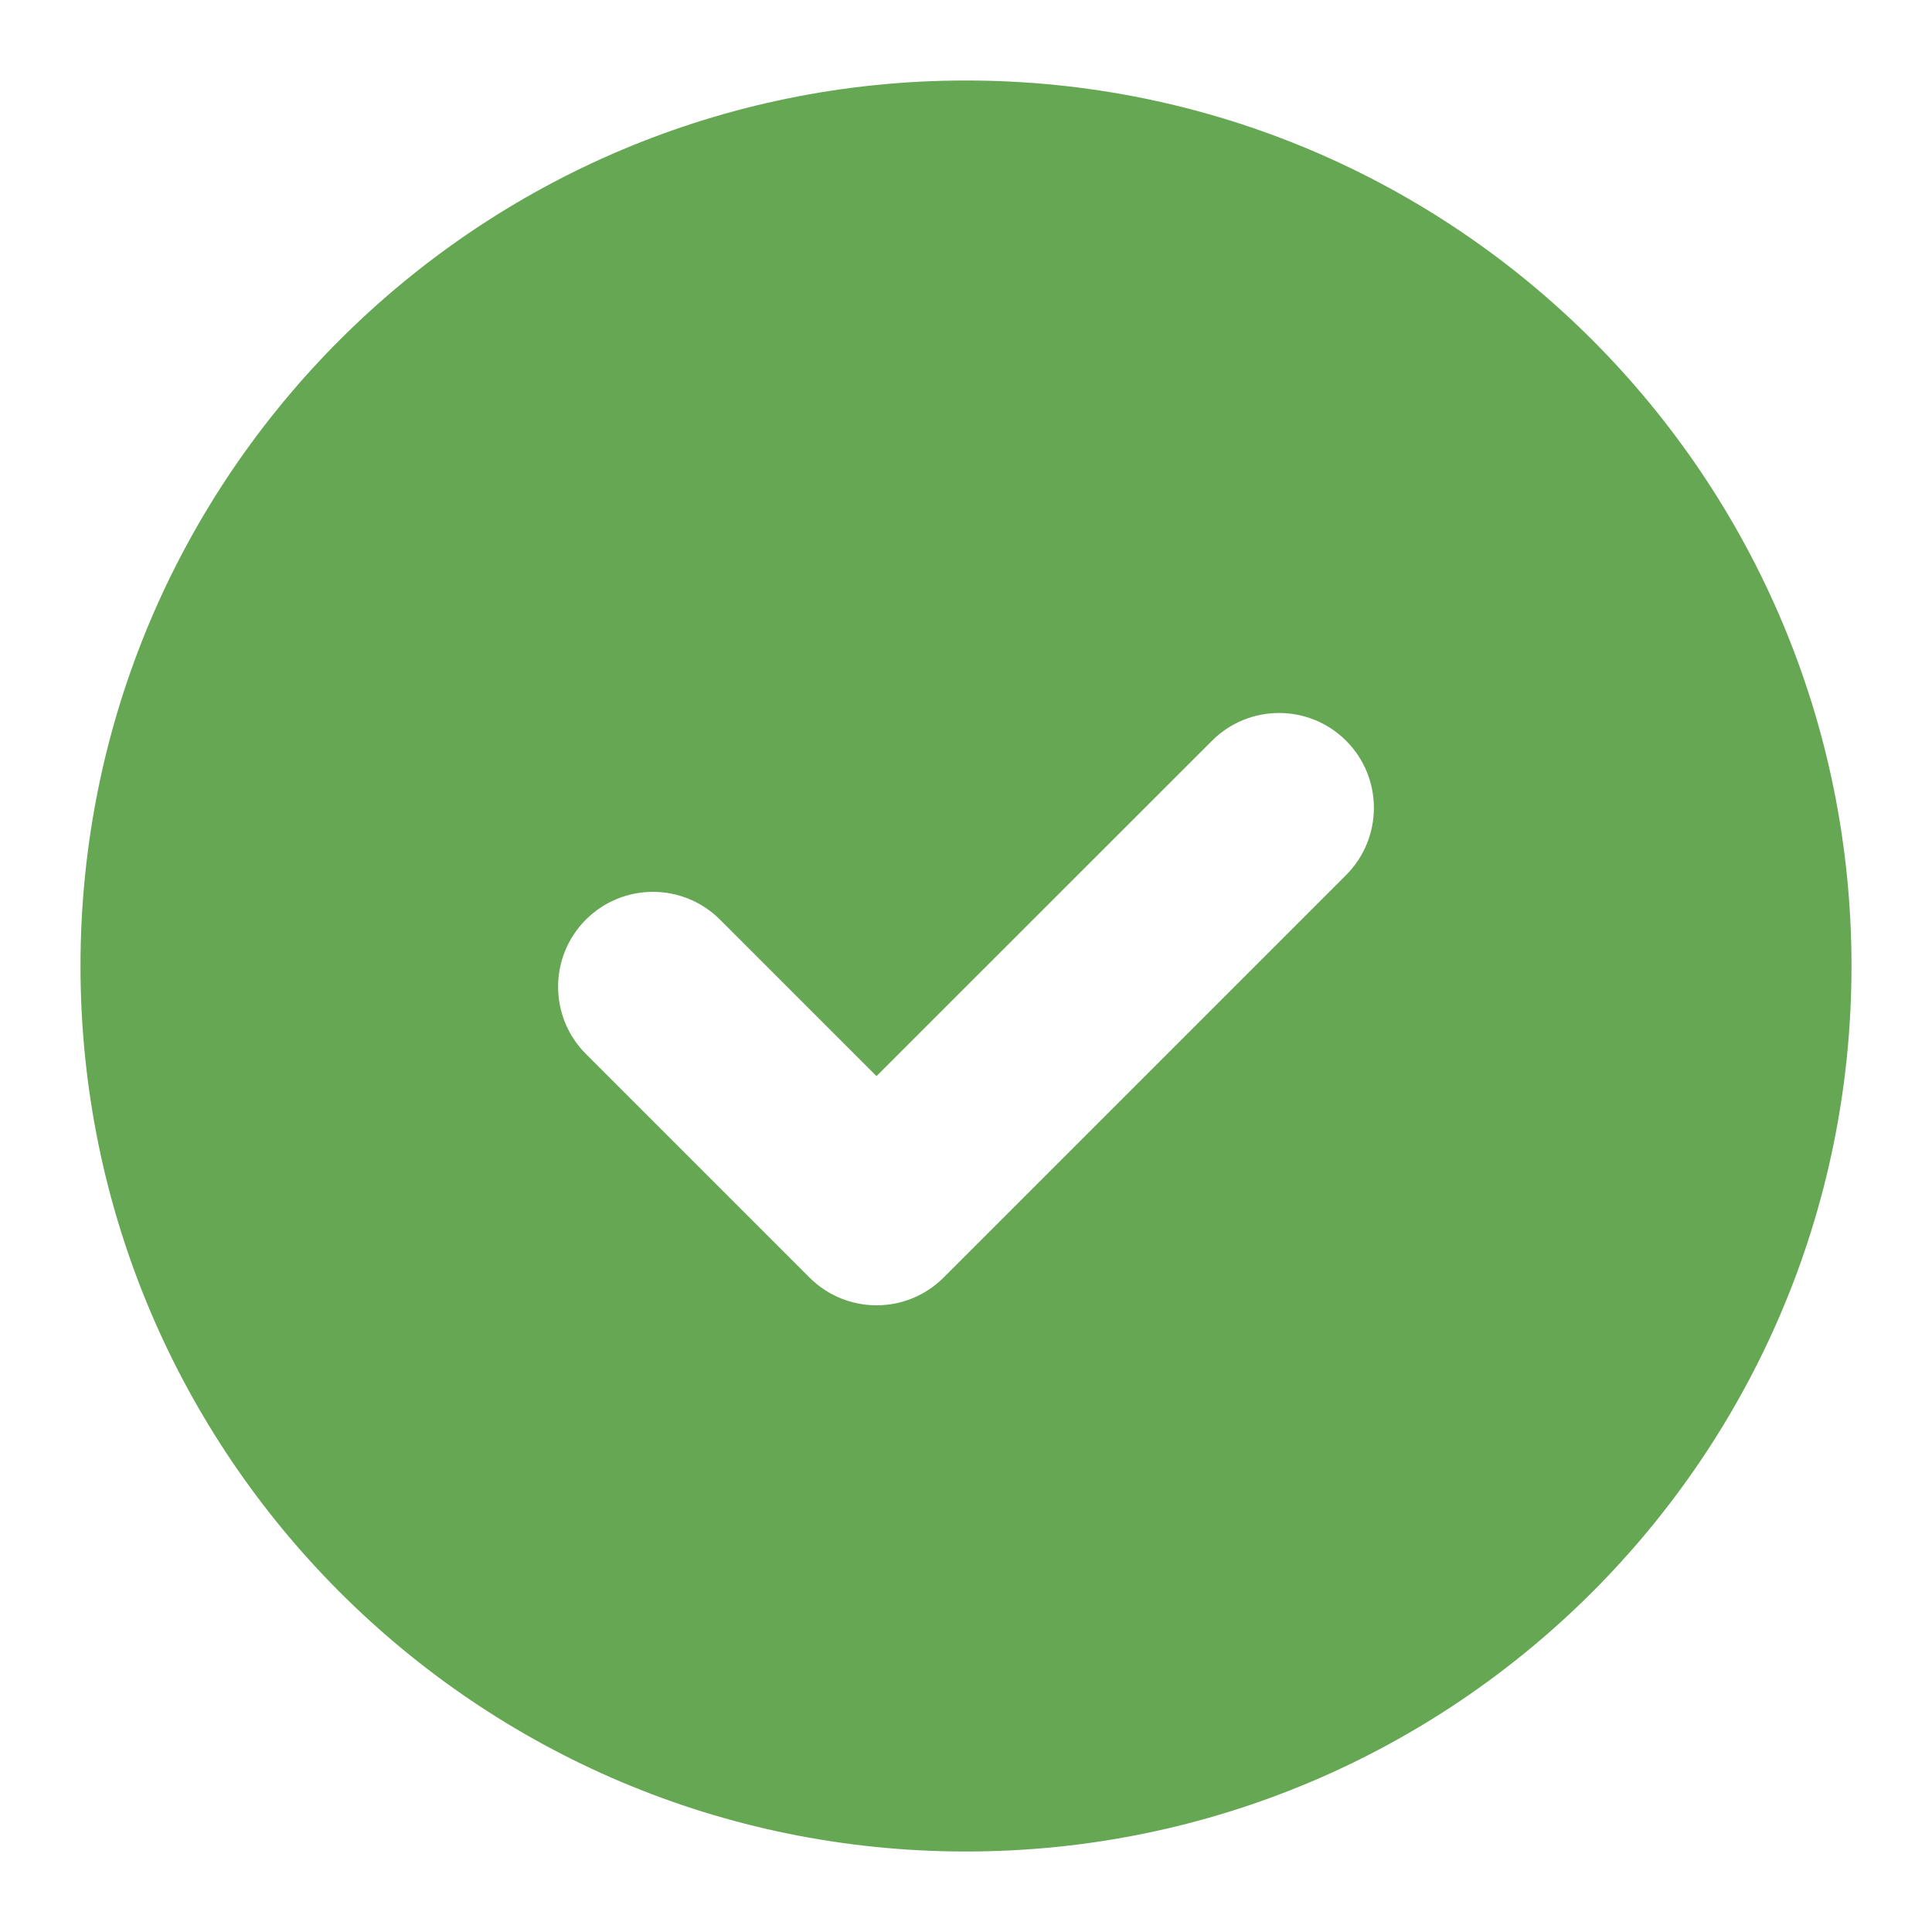 <?xml version="1.0" encoding="UTF-8"?>
<svg width="12px" height="12px" viewBox="0 0 12 12" version="1.1" xmlns="http://www.w3.org/2000/svg" xmlns:xlink="http://www.w3.org/1999/xlink">
    <title>bet_chengg</title>
    <g id="页面-1" stroke="none" stroke-width="1" fill="none" fill-rule="evenodd">
        <g id="bet_chengg">
            <rect id="矩形" x="0" y="0" width="12" height="12"></rect>
            <path d="M6,0.5 C9.042,0.5 11.5,2.966 11.5,6 C11.5,9.042 9.034,11.5 6,11.5 C2.958,11.5 0.5,9.034 0.5,6 C0.5,2.958 2.966,0.5 6,0.5 Z M8.361,4.601 C8.131,4.371 7.758,4.371 7.528,4.601 L7.528,4.601 L5.444,6.684 L4.472,5.712 C4.242,5.482 3.869,5.482 3.639,5.712 C3.409,5.942 3.409,6.316 3.639,6.546 L3.639,6.546 L5.028,7.935 C5.258,8.165 5.631,8.165 5.861,7.935 L5.861,7.935 L8.361,5.435 C8.591,5.204 8.591,4.831 8.361,4.601 Z" id="投注成功" fill="#66A754" fill-rule="nonzero"></path>
        </g>
    </g>
</svg>